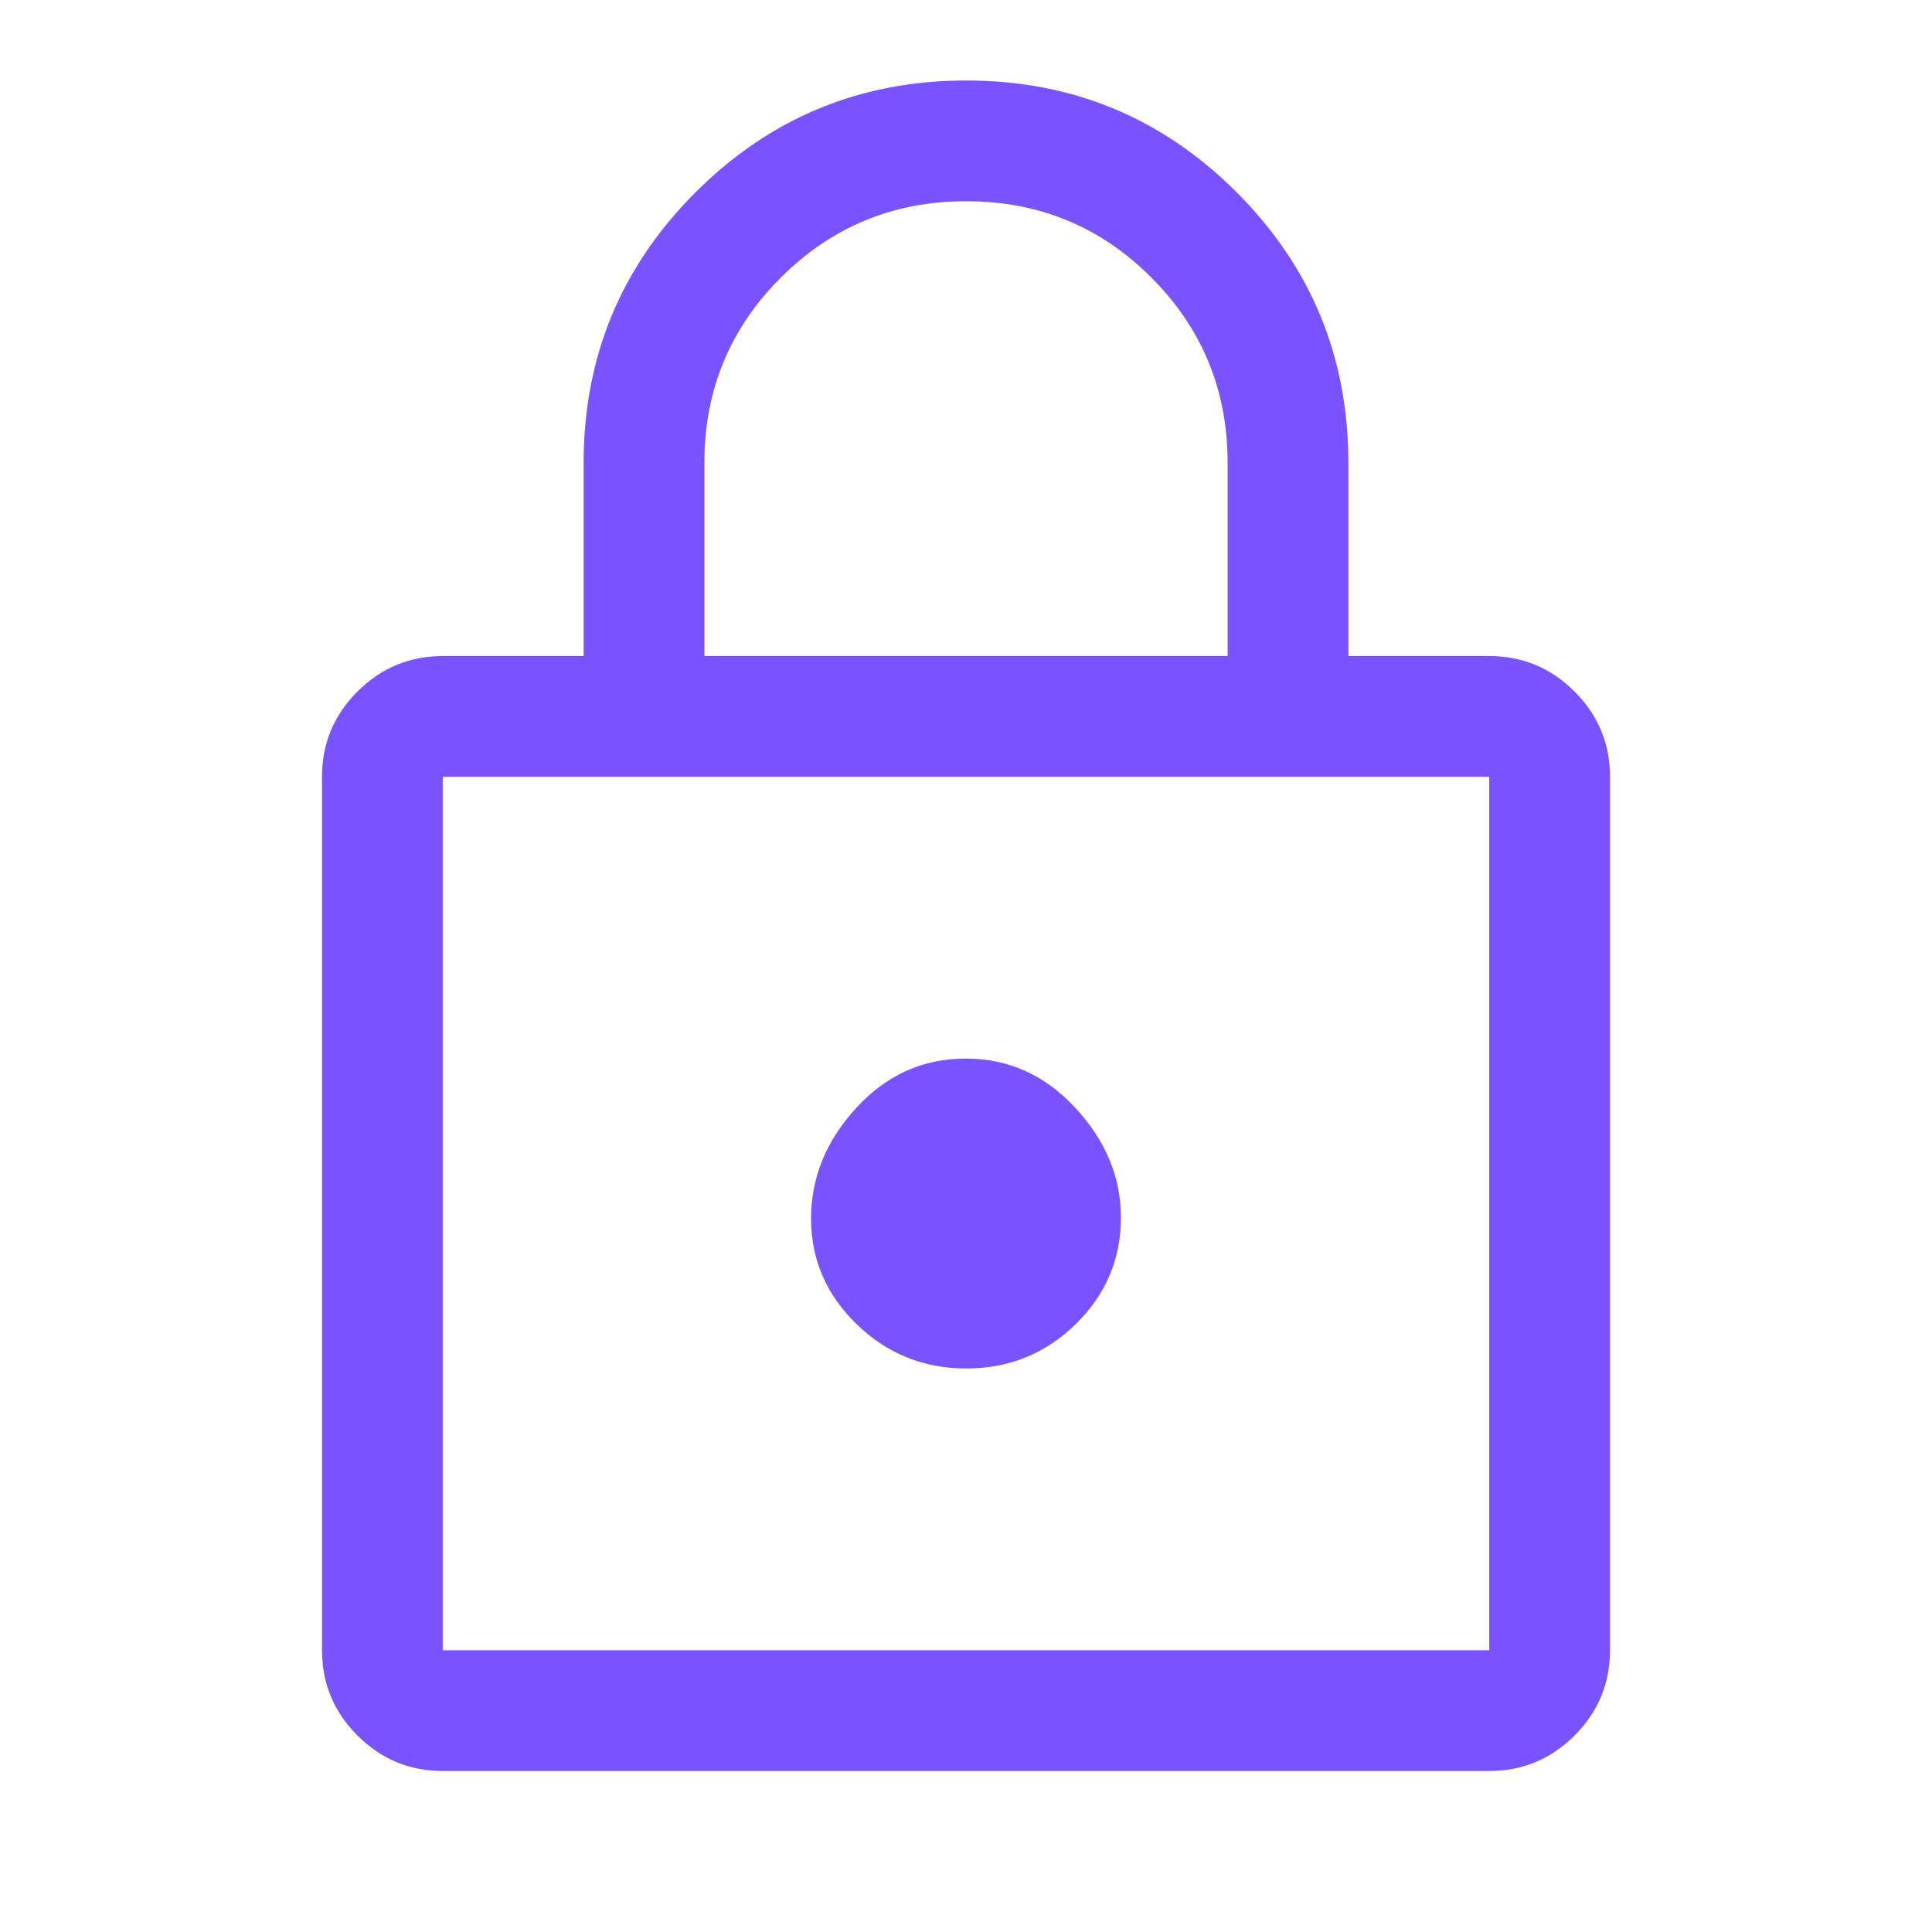 <svg xmlns="http://www.w3.org/2000/svg" width="36" height="36" viewBox="0 0 36 36" fill="none">
  <mask id="mask0_1525_3103" style="mask-type:alpha" maskUnits="userSpaceOnUse" x="0" y="0" width="36" height="36">
    <rect width="36" height="36" fill="#D9D9D9"/>
  </mask>
  <g mask="url(#mask0_1525_3103)">
    <path d="M8.25 33C7.631 33 7.102 32.779 6.661 32.339C6.22 31.898 6 31.369 6 30.75V14.475C6 13.856 6.22 13.326 6.661 12.886C7.102 12.445 7.631 12.225 8.25 12.225H10.875V8.625C10.875 6.654 11.57 4.973 12.96 3.584C14.35 2.195 16.032 1.5 18.004 1.5C19.976 1.5 21.656 2.195 23.044 3.584C24.431 4.973 25.125 6.654 25.125 8.625V12.225H27.75C28.369 12.225 28.898 12.445 29.339 12.886C29.78 13.326 30 13.856 30 14.475V30.75C30 31.369 29.78 31.898 29.339 32.339C28.898 32.779 28.369 33 27.75 33H8.25ZM8.25 30.75H27.75V14.475H8.25V30.75ZM18.006 25.5C18.802 25.5 19.481 25.224 20.044 24.674C20.606 24.123 20.887 23.461 20.887 22.687C20.887 21.937 20.604 21.256 20.037 20.643C19.471 20.031 18.789 19.725 17.994 19.725C17.198 19.725 16.519 20.031 15.956 20.643C15.394 21.256 15.113 21.944 15.113 22.706C15.113 23.468 15.396 24.125 15.963 24.675C16.529 25.225 17.211 25.5 18.006 25.5ZM13.125 12.225H22.875V8.625C22.875 7.271 22.401 6.12 21.454 5.172C20.508 4.224 19.358 3.75 18.005 3.75C16.651 3.75 15.5 4.224 14.55 5.172C13.6 6.12 13.125 7.271 13.125 8.625V12.225Z" fill="#7A52FF"/>
  </g>
</svg>